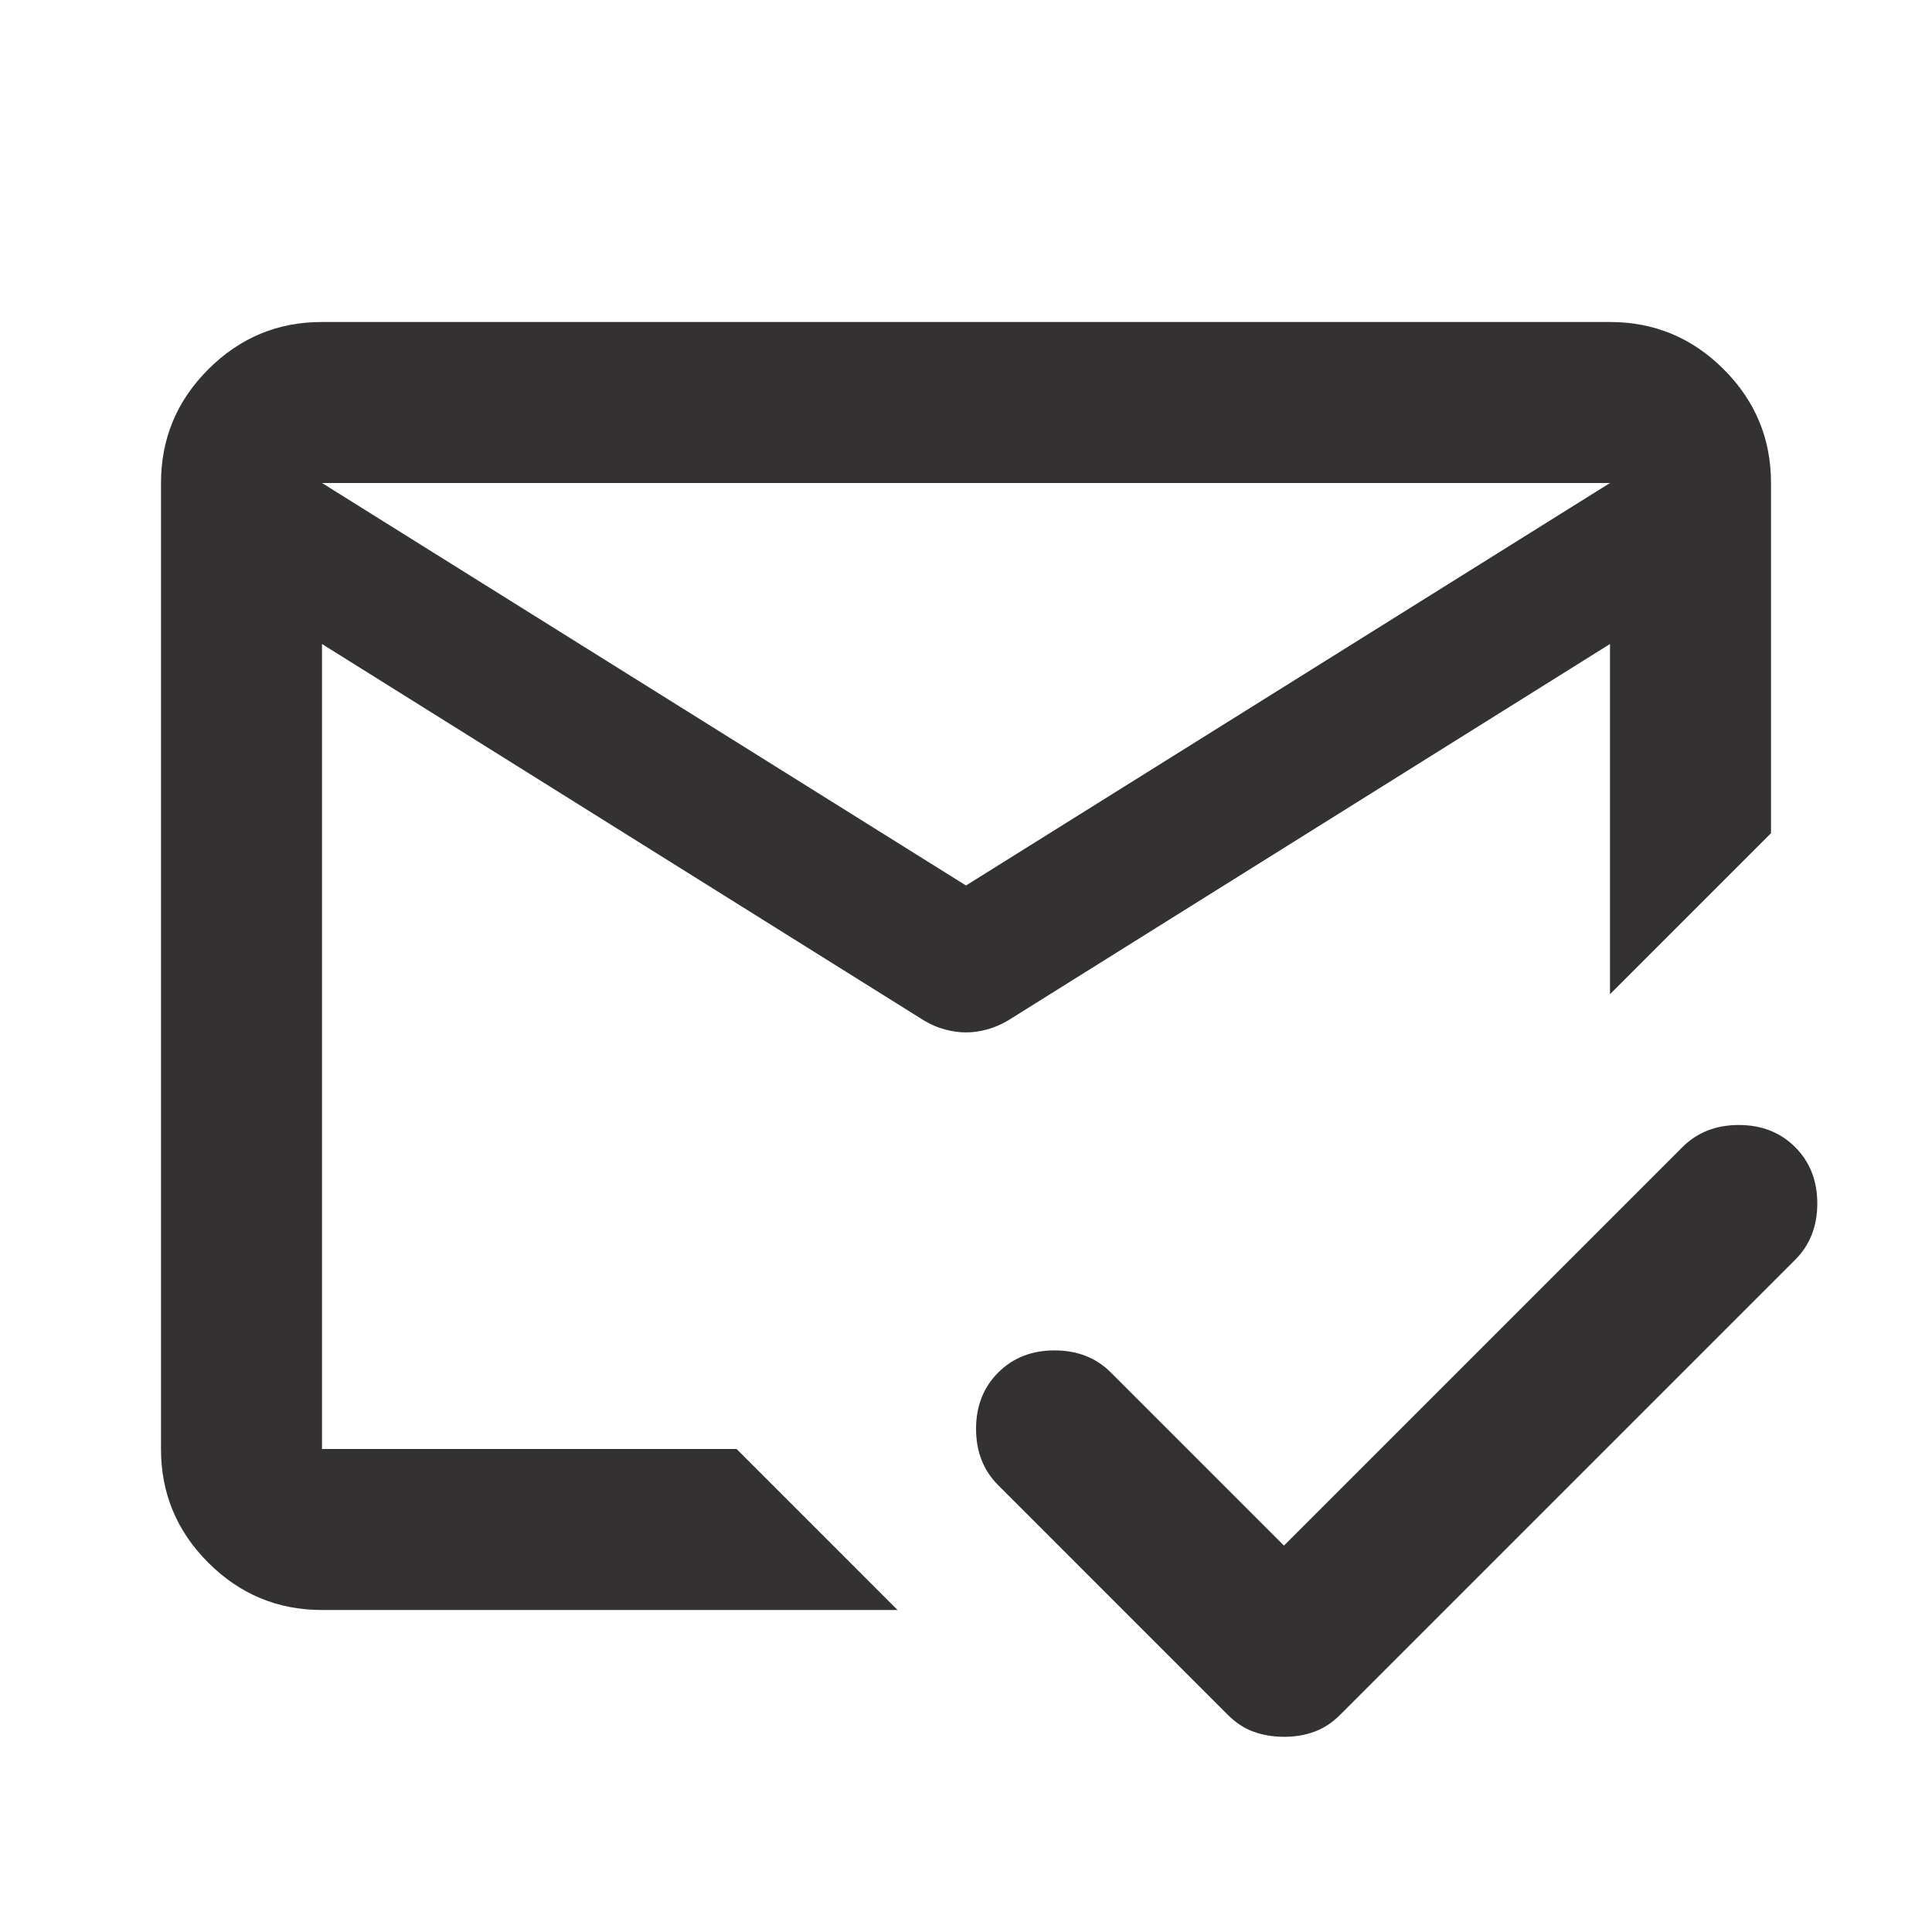 <svg width="78" height="78" viewBox="0 0 78 78" fill="none" xmlns="http://www.w3.org/2000/svg">
<path d="M51.837 70.119C51.404 70.119 50.998 70.052 50.619 69.917C50.24 69.783 49.888 69.552 49.562 69.225L40.3 59.962C39.704 59.367 39.406 58.608 39.406 57.688C39.406 56.767 39.704 56.008 40.3 55.413C40.896 54.817 41.654 54.519 42.575 54.519C43.496 54.519 44.254 54.817 44.85 55.413L51.837 62.4L67.925 46.312C68.521 45.717 69.279 45.419 70.2 45.419C71.121 45.419 71.879 45.717 72.475 46.312C73.071 46.908 73.369 47.667 73.369 48.587C73.369 49.508 73.071 50.267 72.475 50.862L54.112 69.225C53.788 69.55 53.435 69.781 53.056 69.917C52.677 70.054 52.271 70.121 51.837 70.119ZM13 19.5L39 35.75L65 19.5H13ZM13 65C11.213 65 9.682 64.363 8.408 63.089C7.134 61.815 6.498 60.285 6.5 58.5V19.5C6.5 17.712 7.137 16.182 8.411 14.908C9.685 13.634 11.215 12.998 13 13H65C66.787 13 68.318 13.637 69.592 14.911C70.866 16.185 71.502 17.715 71.5 19.5V33.638L68.25 36.888L65 40.138V26L40.706 41.194C40.435 41.356 40.151 41.479 39.852 41.561C39.553 41.643 39.269 41.683 39 41.681C38.729 41.681 38.444 41.641 38.145 41.561C37.846 41.481 37.562 41.358 37.294 41.194L13 26V58.5H29.738L36.237 65H13Z" fill="#343132"/>
</svg>
